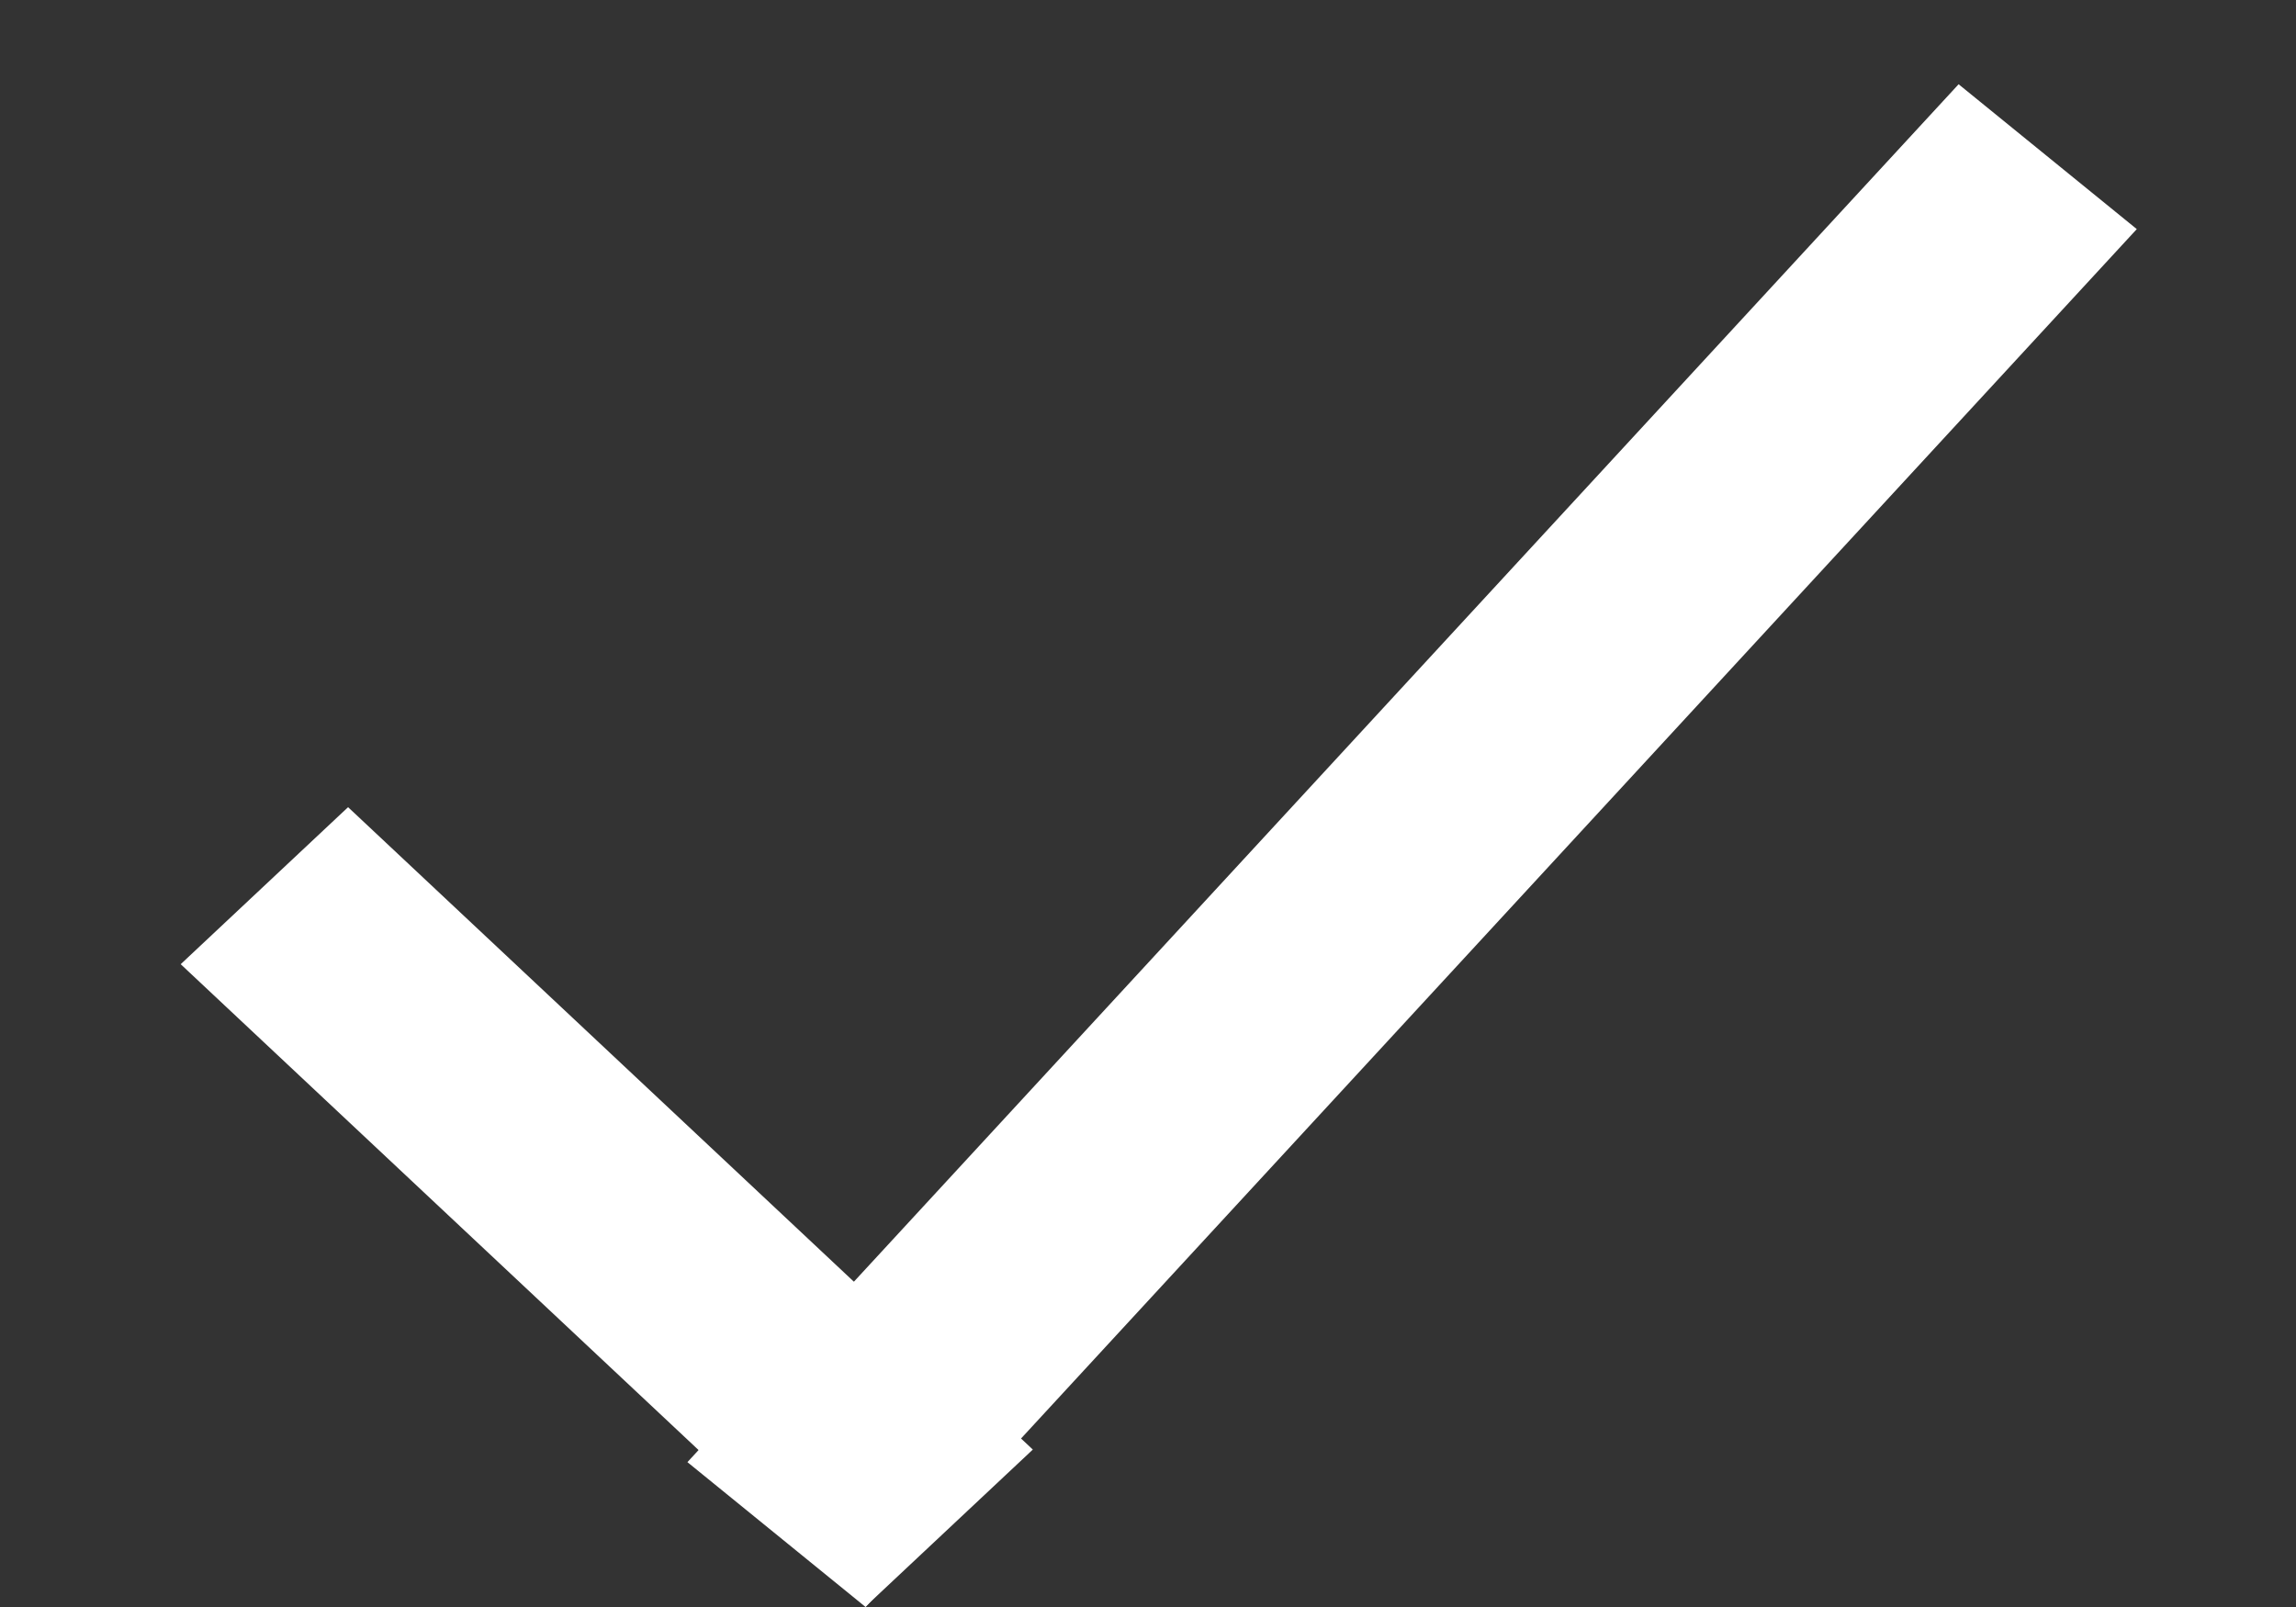 <svg width="10" height="7" fill="none" xmlns="http://www.w3.org/2000/svg"><rect width="100%" height="100%" fill="#333333" stroke="none"/><path transform="matrix(.729 .684 -.729 .684 .787 4.2)" stroke="#fff" d="M0-.5h4.091"/><path transform="matrix(.678 -.735 .776 .631 3.77 7)" stroke="#fff" d="M0-.5h8.166"/></svg>